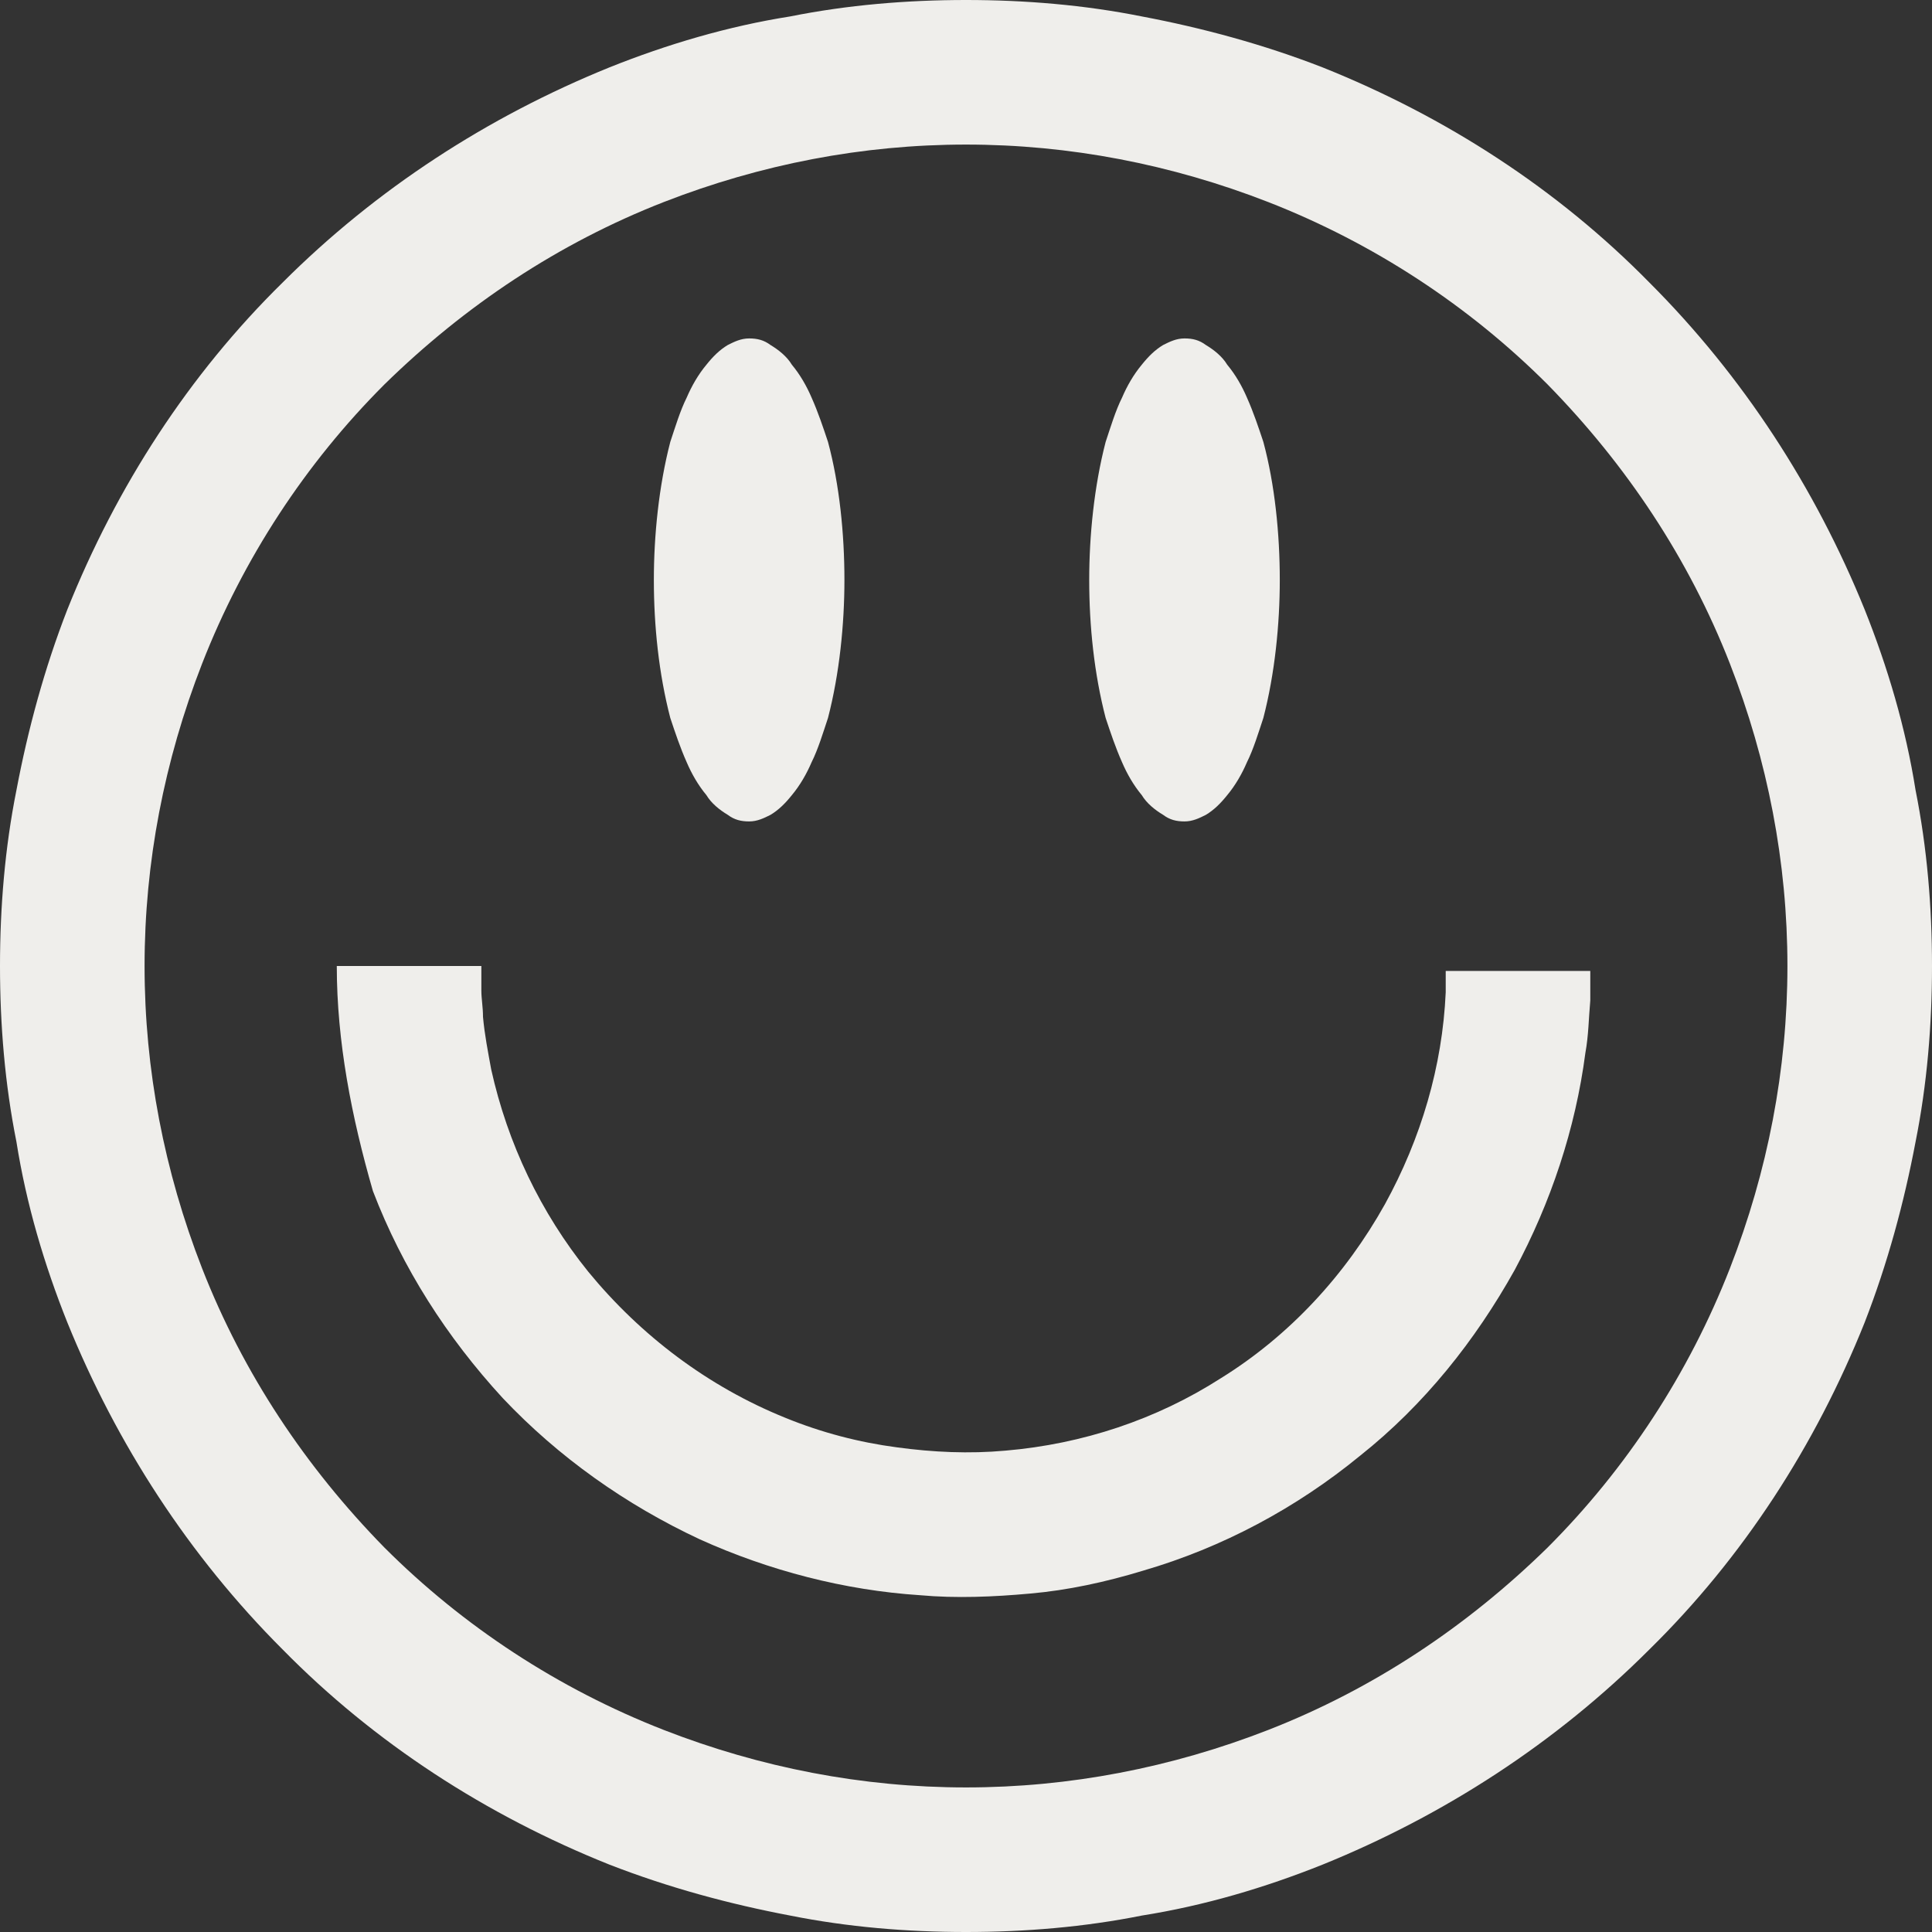 <?xml version="1.0" encoding="utf-8"?>
<!-- Generator: Adobe Illustrator 24.2.3, SVG Export Plug-In . SVG Version: 6.00 Build 0)  -->
<svg version="1.1" id="Layer_05" xmlns="http://www.w3.org/2000/svg" xmlns:xlink="http://www.w3.org/1999/xlink" x="0px" y="0px"
	 viewBox="0 0 117.6 117.6" style="enable-background:new 0 0 117.6 117.6;" xml:space="preserve">
<rect x="0" y="0" width="117.6" height="117.6" fill="#333333" stroke="none"/>
<style type="text/css">
	.st0{fill:#EFEEEB;}
</style>
<path class="st0" d="M77.9,35.3c0,2.7-0.3,5.7-1,8.4c-0.3,0.9-0.6,1.9-1,2.7c-0.3,0.7-0.7,1.4-1.2,2c-0.4,0.5-0.8,0.9-1.3,1.2
	C73,49.8,72.6,50,72.1,50s-0.9-0.1-1.3-0.4c-0.5-0.3-1-0.7-1.3-1.2c-0.5-0.6-0.9-1.3-1.2-2c-0.4-0.9-0.7-1.8-1-2.7
	c-0.7-2.7-1-5.6-1-8.4c0-2.7,0.3-5.7,1-8.4c0.3-0.9,0.6-1.9,1-2.7c0.3-0.7,0.7-1.4,1.2-2c0.4-0.5,0.8-0.9,1.3-1.2
	c0.4-0.2,0.8-0.4,1.3-0.4s0.9,0.1,1.3,0.4c0.5,0.3,1,0.7,1.3,1.2c0.5,0.6,0.9,1.3,1.2,2c0.4,0.9,0.7,1.8,1,2.7
	C77.6,29.5,77.9,32.5,77.9,35.3z"/>
<path class="st0" d="M51.4,35.3c0,2.7-0.3,5.7-1,8.4c-0.3,0.9-0.6,1.9-1,2.7c-0.3,0.7-0.7,1.4-1.2,2c-0.4,0.5-0.8,0.9-1.3,1.2
	c-0.4,0.2-0.8,0.4-1.3,0.4s-0.9-0.1-1.3-0.4c-0.5-0.3-1-0.7-1.3-1.2c-0.5-0.6-0.9-1.3-1.2-2c-0.4-0.9-0.7-1.8-1-2.7
	c-0.7-2.7-1-5.6-1-8.4c0-2.7,0.3-5.7,1-8.4c0.3-0.9,0.6-1.9,1-2.7c0.3-0.7,0.7-1.4,1.2-2c0.4-0.5,0.8-0.9,1.3-1.2
	c0.4-0.2,0.8-0.4,1.3-0.4s0.9,0.1,1.3,0.4c0.5,0.3,1,0.7,1.3,1.2c0.5,0.6,0.9,1.3,1.2,2c0.4,0.9,0.7,1.8,1,2.7
	C51.1,29.5,51.4,32.5,51.4,35.3z"/>
<path class="st0" d="M58.8,0c3.6,0,7.2,0.3,10.7,1c3.7,0.7,7.4,1.7,11,3.1c7.5,3,14.3,7.4,19.9,13.1c5.7,5.7,10.1,12.5,13.1,19.9
	c1.4,3.5,2.5,7.2,3.1,11c0.7,3.5,1,7.1,1,10.7s-0.3,7.2-1,10.7c-0.7,3.7-1.7,7.4-3.1,11c-3,7.5-7.4,14.3-13.1,19.9
	c-5.7,5.7-12.5,10.1-19.9,13.1c-3.5,1.4-7.2,2.5-11,3.1c-3.5,0.7-7.1,1-10.7,1c-3.6,0-7.2-0.3-10.7-1c-3.7-0.7-7.4-1.7-11-3.1
	c-7.5-3-14.3-7.4-19.9-13.1C11.5,94.7,7.1,87.9,4.1,80.5C2.7,77,1.6,73.3,1,69.5C0.3,66,0,62.4,0,58.8s0.3-7.2,1-10.7
	c0.7-3.7,1.7-7.4,3.1-11c3-7.5,7.4-14.3,13.1-19.9c5.7-5.7,12.5-10.1,19.9-13.1c3.5-1.4,7.2-2.5,11-3.1C51.6,0.3,55.2,0,58.8,0z
	 M58.8,8.8c-6.3,0-12.5,1.2-18.4,3.5c-6.4,2.5-12.1,6.3-17,11.1c-4.8,4.8-8.6,10.6-11.1,17C10,46.3,8.8,52.5,8.8,58.8
	s1.2,12.5,3.5,18.4c2.5,6.4,6.3,12.1,11.1,17c4.8,4.8,10.6,8.6,17,11.1c5.9,2.3,12.1,3.5,18.4,3.5s12.5-1.2,18.4-3.5
	c6.4-2.5,12.1-6.3,17-11.1c4.8-4.8,8.6-10.6,11.1-17c2.3-5.9,3.5-12.1,3.5-18.4s-1.2-12.5-3.5-18.4c-2.5-6.4-6.3-12.1-11.1-17
	c-4.8-4.8-10.6-8.6-17-11.1C71.3,10,65.1,8.8,58.8,8.8z"/>
<path class="st0" d="M20.5,58.8c2.9,0,5.8,0,8.7,0c0,0,0,0,0.1,0l0,0l0,0l0,0l0,0v0.1c0,0.1,0,0.1,0,0.2s0,0.3,0,0.4
	c0,0.3,0,0.5,0,0.8c0,0.5,0.1,1,0.1,1.6c0.1,1.1,0.3,2.1,0.5,3.2c1,4.5,3,8.7,5.9,12.3c3.2,3.9,7.3,7,12,8.9
	c2.2,0.9,4.5,1.5,6.8,1.8c2.2,0.3,4.4,0.4,6.6,0.2c4.7-0.4,9.2-1.9,13.1-4.4c4.2-2.6,7.6-6.3,10-10.6c2.2-4,3.5-8.4,3.7-12.9
	c0-0.3,0-0.5,0-0.8c0-0.1,0-0.3,0-0.4v-0.1l0,0l0,0l0,0l0,0l0,0l0,0l0,0c0.1,0,0.2,0,0.3,0c0.7,0,1.5,0,2.2,0c1.5,0,3,0,4.5,0
	c0.4,0,0.7,0,1.1,0c0.2,0,0.4,0,0.6,0h0.1l0,0l0,0l0,0l0,0l0,0l0,0c0,0.1,0,0.1,0,0.2c0,0.5,0,1,0,1.6c-0.1,1.1-0.1,2.1-0.3,3.2
	c-0.6,4.6-2.1,9.1-4.3,13.2c-2.4,4.3-5.5,8.2-9.4,11.3c-3.9,3.2-8.4,5.6-13.2,7c-2.3,0.7-4.6,1.2-6.9,1.4c-2.2,0.2-4.5,0.3-6.7,0.1
	c-4.6-0.3-9.2-1.5-13.4-3.4c-4.5-2.1-8.6-5-12-8.6c-3.4-3.7-6.1-7.9-7.9-12.6C21.4,68,20.5,63.4,20.5,58.8z"/>
</svg>
